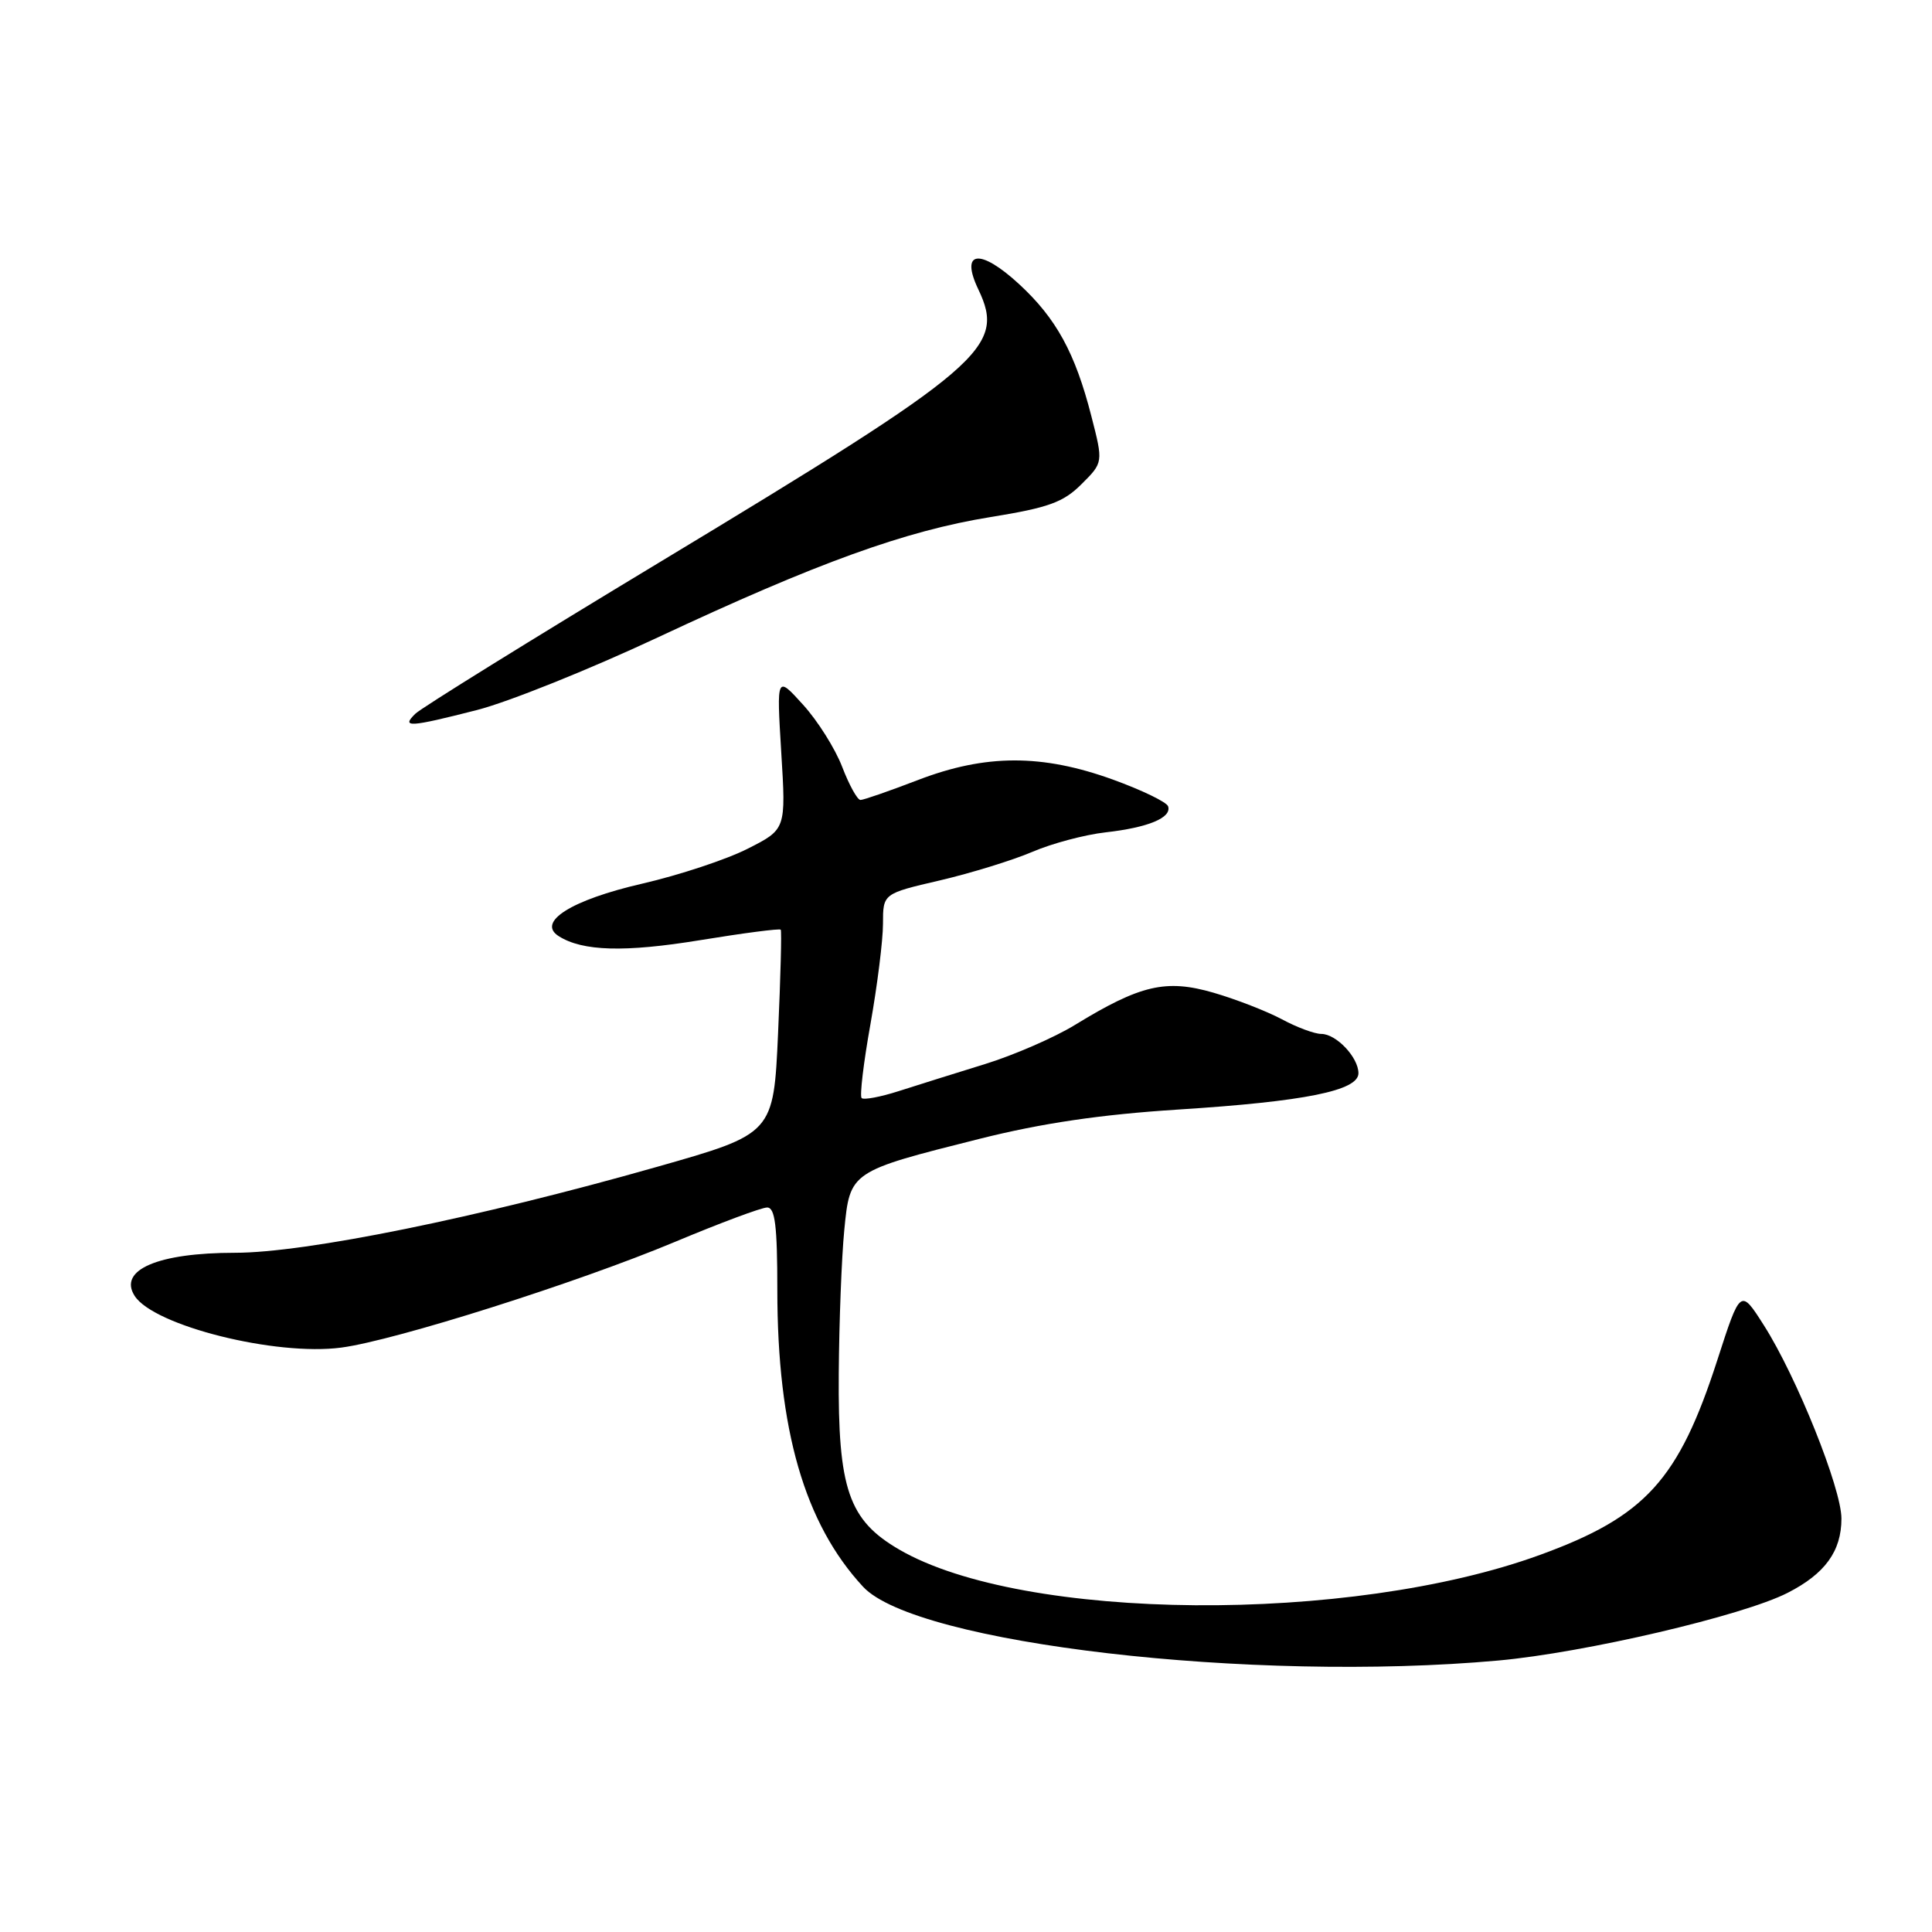 <?xml version="1.0" encoding="UTF-8" standalone="no"?>
<!DOCTYPE svg PUBLIC "-//W3C//DTD SVG 1.1//EN" "http://www.w3.org/Graphics/SVG/1.1/DTD/svg11.dtd" >
<svg xmlns="http://www.w3.org/2000/svg" xmlns:xlink="http://www.w3.org/1999/xlink" version="1.1" viewBox="0 0 256 256">
 <g >
 <path fill="currentColor"
d=" M 198.51 220.03 C 209.94 219.00 230.95 214.09 236.87 211.06 C 241.83 208.53 244.00 205.54 244.00 201.22 C 244.00 197.22 238.06 182.42 233.73 175.62 C 230.62 170.73 230.62 170.73 227.56 180.20 C 222.42 196.11 218.03 200.94 204.09 206.02 C 178.90 215.22 135.58 214.87 119.16 205.33 C 112.44 201.43 111.02 197.31 111.14 182.00 C 111.19 175.12 111.52 166.58 111.87 163.01 C 112.63 155.21 112.61 155.22 129.80 150.90 C 138.05 148.83 145.82 147.68 156.14 147.02 C 172.91 145.95 180.00 144.52 180.00 142.21 C 180.00 140.11 177.06 137.00 175.08 137.00 C 174.19 137.00 171.84 136.13 169.86 135.06 C 167.87 134.00 163.79 132.41 160.80 131.54 C 154.50 129.71 151.11 130.50 142.45 135.80 C 139.73 137.47 134.35 139.81 130.50 141.00 C 126.65 142.19 121.51 143.80 119.08 144.58 C 116.65 145.36 114.44 145.77 114.17 145.50 C 113.90 145.23 114.42 140.82 115.34 135.70 C 116.25 130.57 117.00 124.59 117.00 122.40 C 117.00 118.41 117.00 118.41 124.53 116.66 C 128.67 115.69 134.18 113.99 136.78 112.88 C 139.38 111.76 143.75 110.60 146.50 110.29 C 152.16 109.65 155.28 108.35 154.78 106.84 C 154.59 106.28 151.30 104.69 147.47 103.30 C 138.07 99.90 130.60 99.91 121.63 103.36 C 117.85 104.81 114.43 106.00 114.02 106.00 C 113.61 106.00 112.52 104.03 111.60 101.63 C 110.68 99.22 108.35 95.51 106.41 93.38 C 102.90 89.50 102.90 89.50 103.52 99.69 C 104.15 109.89 104.15 109.89 99.07 112.46 C 96.28 113.88 89.99 115.96 85.09 117.09 C 75.70 119.25 71.07 122.17 74.04 124.05 C 77.20 126.05 82.75 126.21 92.75 124.58 C 98.50 123.64 103.32 123.01 103.45 123.19 C 103.59 123.36 103.43 129.51 103.10 136.87 C 102.50 150.23 102.50 150.23 87.00 154.63 C 63.30 161.37 40.52 166.00 31.13 166.00 C 20.92 166.00 15.64 168.27 17.84 171.71 C 20.38 175.67 36.55 179.72 45.24 178.56 C 52.39 177.61 76.49 169.97 89.40 164.57 C 95.39 162.06 100.90 160.00 101.65 160.00 C 102.70 160.00 103.00 162.41 103.00 170.91 C 103.00 189.41 106.60 201.88 114.36 210.25 C 121.34 217.79 165.94 222.97 198.51 220.03 Z  M 63.21 94.08 C 67.35 93.02 78.11 88.70 87.12 84.48 C 108.34 74.54 119.96 70.34 131.27 68.51 C 138.95 67.27 140.90 66.56 143.31 64.15 C 146.19 61.28 146.19 61.28 144.61 55.14 C 142.47 46.78 139.97 42.20 135.05 37.66 C 129.84 32.85 127.17 33.20 129.64 38.36 C 133.31 46.06 130.41 48.54 87.50 74.44 C 70.45 84.73 55.84 93.79 55.04 94.57 C 53.12 96.44 54.21 96.38 63.21 94.08 Z "/>
</g>
</svg>